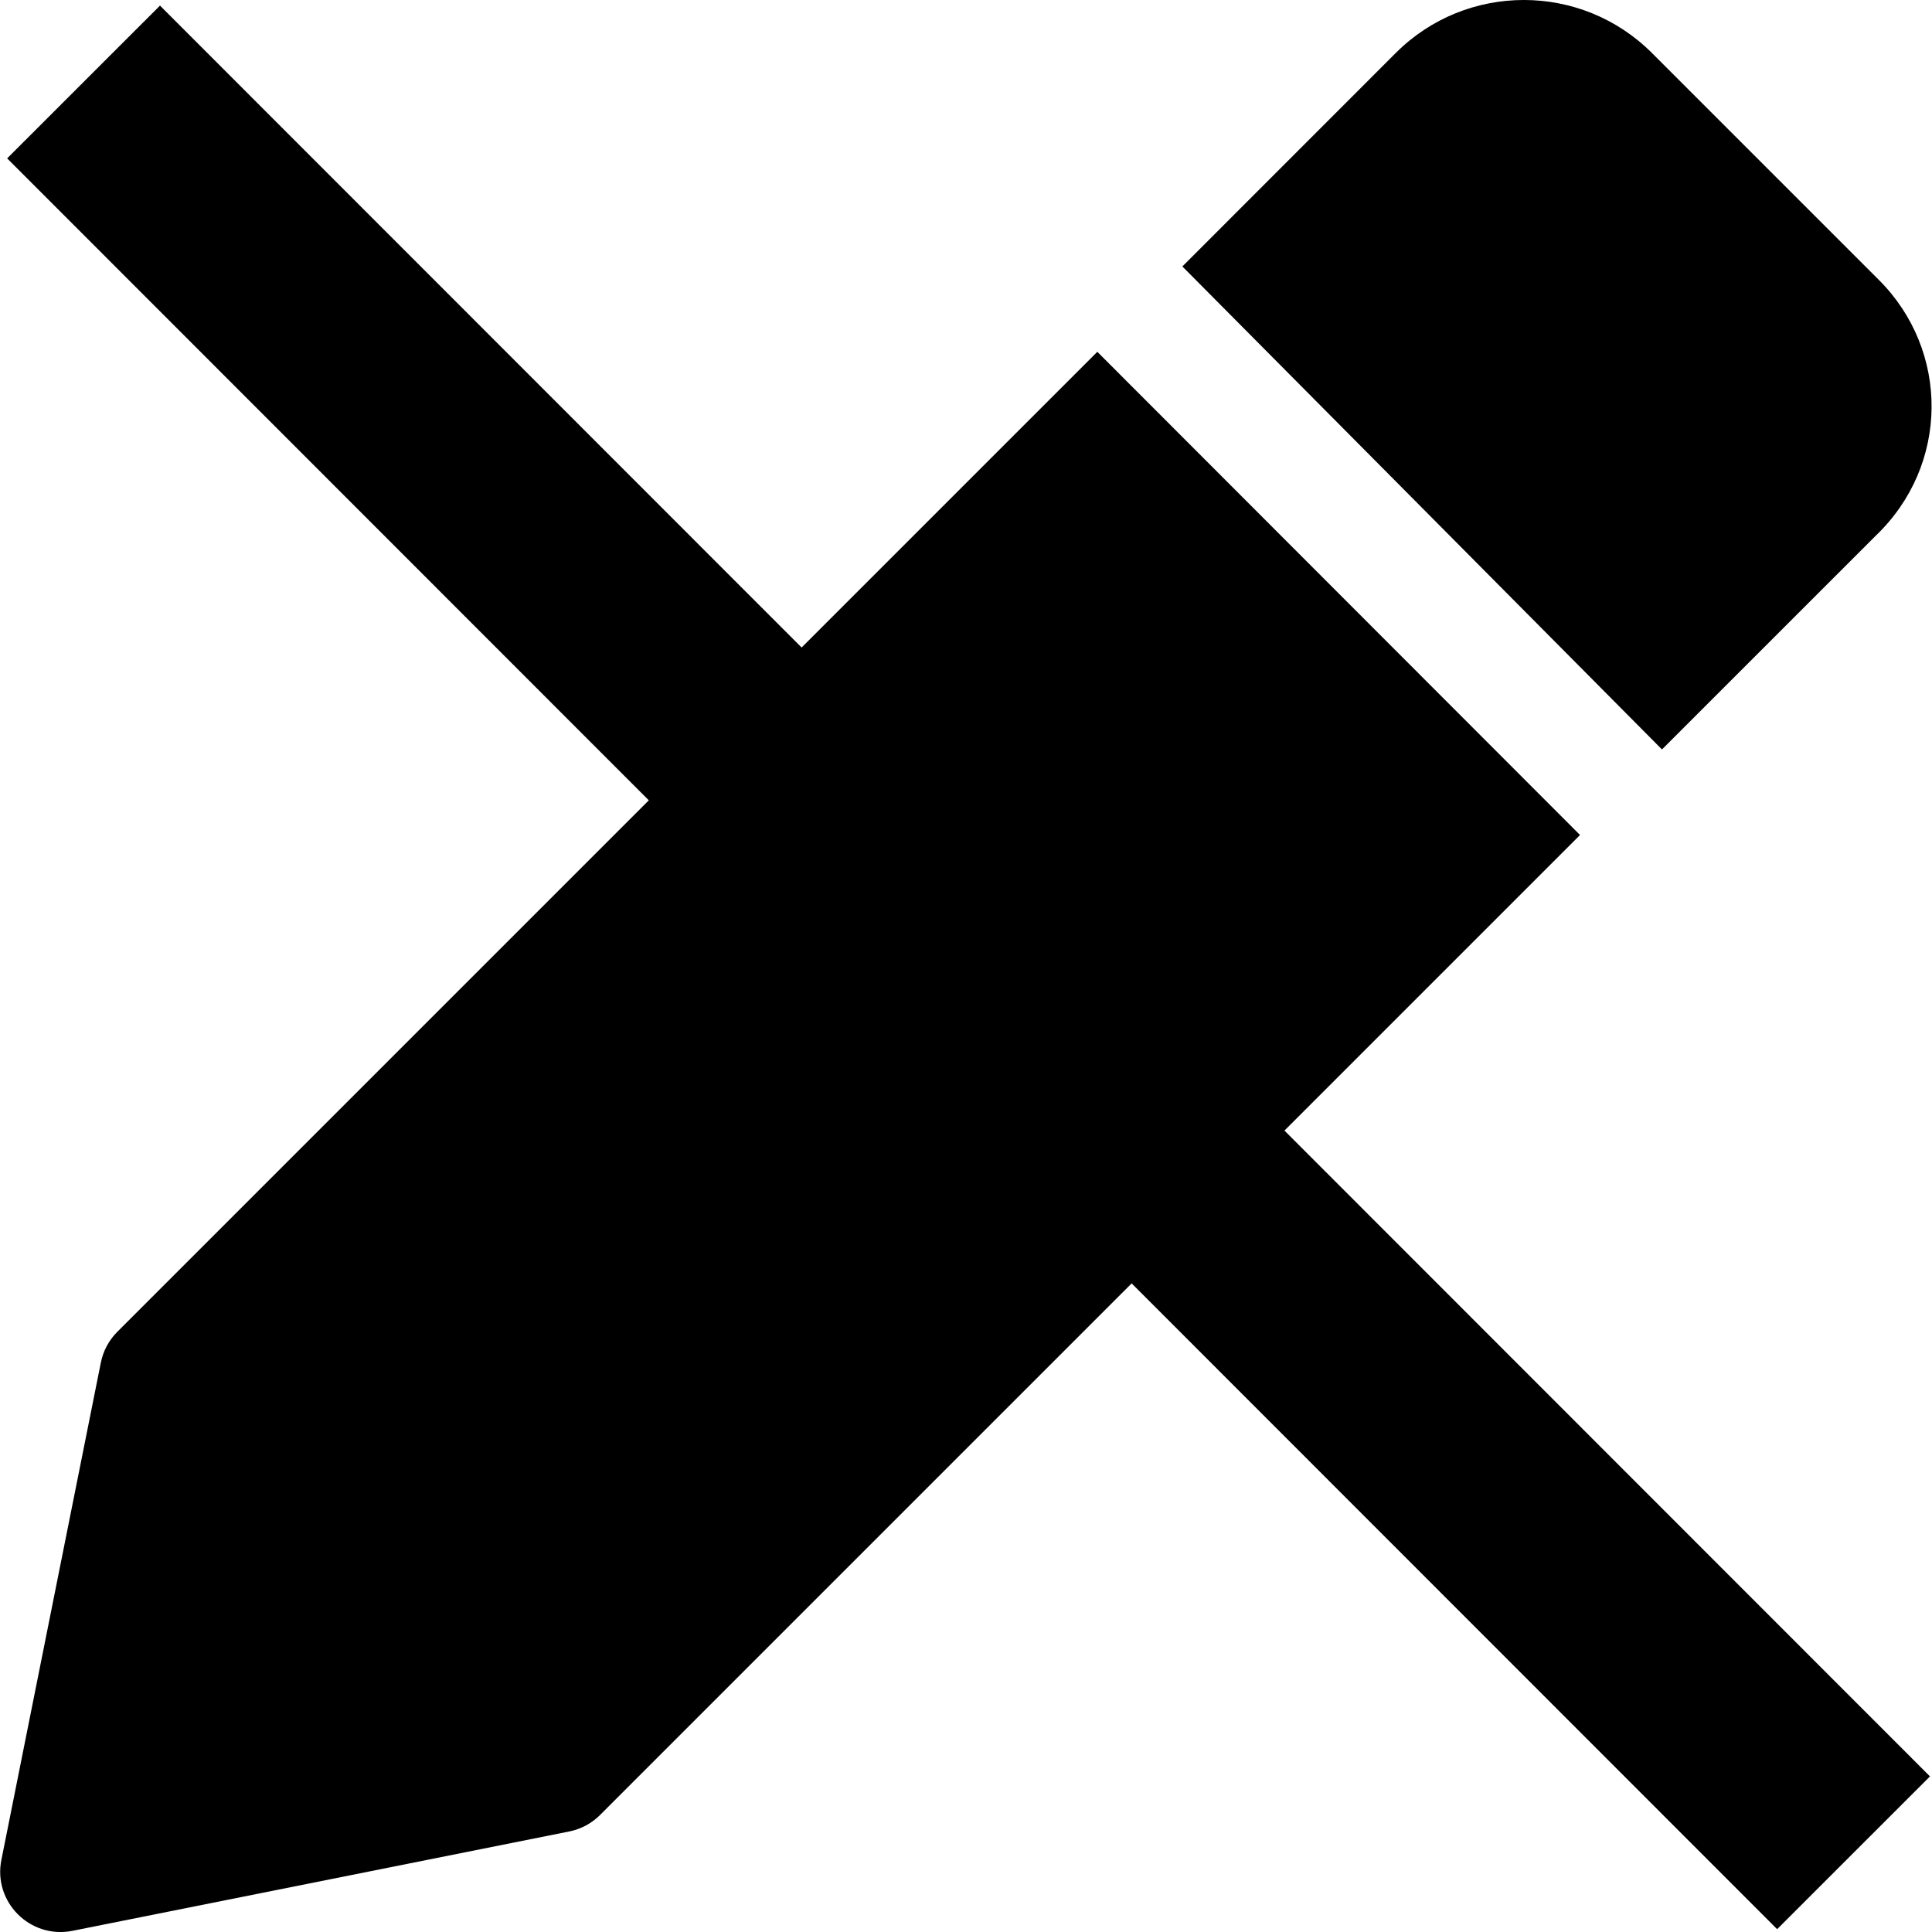 <?xml version="1.0" encoding="UTF-8" standalone="no"?>
<svg
   viewBox="0 0 512 512"
   version="1.1"
   id="svg1"
   sodipodi:docname="no-pen.svg"
   inkscape:version="1.3.2 (091e20ef0f, 2023-11-25)"
   xmlns:inkscape="http://www.inkscape.org/namespaces/inkscape"
   xmlns:sodipodi="http://sodipodi.sourceforge.net/DTD/sodipodi-0.dtd"
   xmlns="http://www.w3.org/2000/svg"
   xmlns:svg="http://www.w3.org/2000/svg">
  <defs
     id="defs1" />
  <sodipodi:namedview
     id="namedview1"
     pagecolor="#ffffff"
     bordercolor="#000000"
     borderopacity="0.25"
     inkscape:showpageshadow="2"
     inkscape:pageopacity="0.0"
     inkscape:pagecheckerboard="0"
     inkscape:deskcolor="#d1d1d1"
     inkscape:zoom="1.0326351"
     inkscape:cx="372.34836"
     inkscape:cy="285.6769"
     inkscape:window-width="1504"
     inkscape:window-height="979"
     inkscape:window-x="0"
     inkscape:window-y="0"
     inkscape:window-maximized="0"
     inkscape:current-layer="svg1" />
  <path
     d="M497.9 74.16L437.8 14.06c-18.75-18.75-49.19-18.75-67.93 0l-56.53 56.55l127.1 128l56.56-56.55C516.7 123.3 516.7 92.91 497.9 74.16zM290.8 93.23l-259.7 259.7c-2.234 2.234-3.755 5.078-4.376 8.176l-26.34 131.7C-1.921 504 7.95 513.9 19.15 511.7l131.7-26.34c3.098-.619 5.941-2.141 8.175-4.373l259.7-259.7L290.8 93.23z"
     id="path1" />
  <path
     style="fill:#000000"
     d="M 18.612,17.79 C 485.2,488.608 485.2,488.608 485.2,488.608"
     id="path2" />
  <path
     style="fill:#000000;stroke-width:4.9;stroke-dasharray:none"
     d="M 479.902,492.882 23.914,33.175"
     id="path3" />
  <path
     style="fill:#000000;stroke:#000000;stroke-width:57.269;stroke-dasharray:none;stroke-opacity:1"
     d="M 22.148,21.727 491.211,491.008"
     id="path5" />
</svg>

